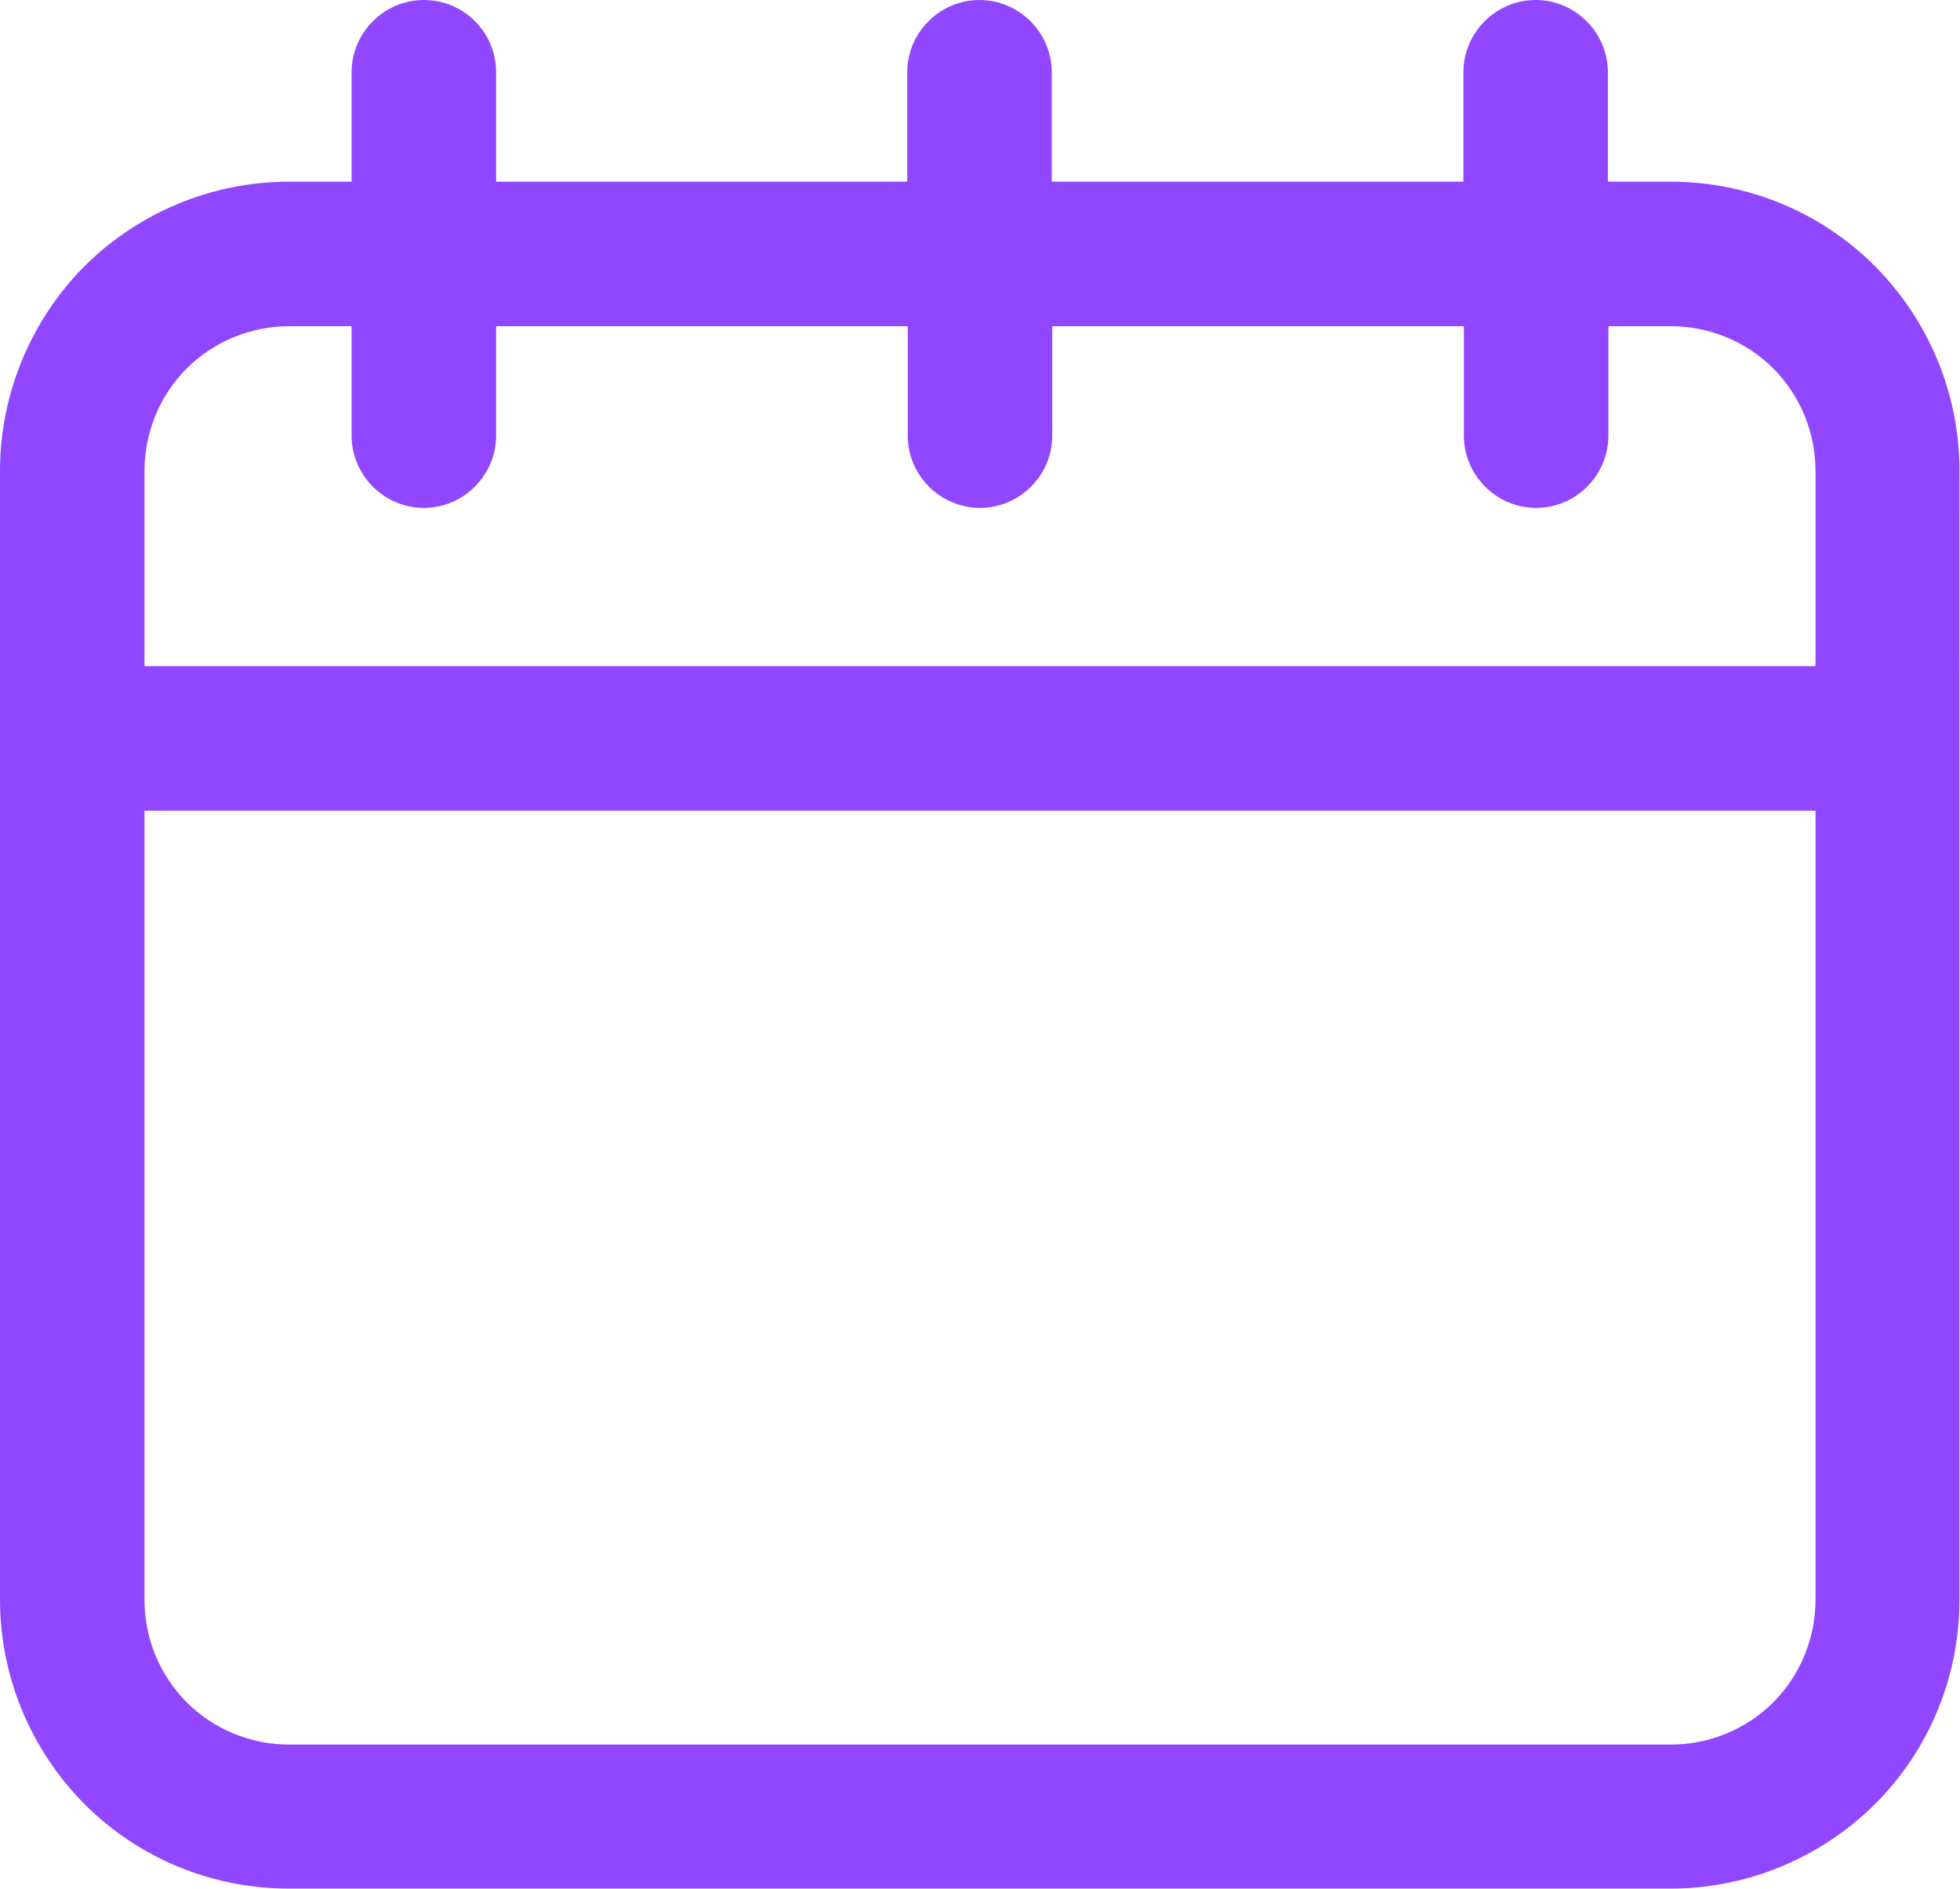 <?xml version="1.0" encoding="utf-8"?>
<!-- Generator: Adobe Illustrator 26.5.0, SVG Export Plug-In . SVG Version: 6.00 Build 0)  -->
<svg version="1.1" id="Layer_1" xmlns="http://www.w3.org/2000/svg" xmlns:xlink="http://www.w3.org/1999/xlink" x="0px" y="0px"
	 viewBox="0 0 385.2 371.2" style="enable-background:new 0 0 385.2 371.2;" xml:space="preserve">
<style type="text/css">
	.st0{fill:#9147FF;}
</style>
<path class="st0" d="M83.3,0c-7.8,0-14.2,6.4-14.2,14.2v21.5H56.8c-15.1,0-29.5,6-40.2,16.6C6,63,0,77.5,0,92.5v221.8
	c0,15.1,6,29.5,16.6,40.2c10.7,10.7,25.1,16.6,40.2,16.6h271.5c15.1,0,29.5-6,40.2-16.6c10.7-10.7,16.6-25.1,16.6-40.2V92.5
	c0-15.1-6-29.5-16.6-40.2c-10.7-10.7-25.1-16.6-40.2-16.6h-12.3V14.2c0-7.8-6.4-14.2-14.2-14.2c-7.8,0-14.2,6.4-14.2,14.2v21.5
	h-80.9V14.2c0-7.8-6.4-14.2-14.2-14.2c-7.8,0-14.2,6.4-14.2,14.2v21.5H97.5V14.2C97.5,6.4,91.2,0,83.3,0L83.3,0z M356.8,314.4
	c0,7.5-3,14.8-8.3,20.1c-5.3,5.3-12.6,8.3-20.1,8.3H56.8c-7.5,0-14.8-3-20.1-8.3c-5.3-5.3-8.3-12.6-8.3-20.1V159.3h328.4
	L356.8,314.4z M178.4,64.1v21.5c0,7.8,6.4,14.2,14.2,14.2c7.8,0,14.2-6.4,14.2-14.2V64.1h80.9v21.5c0,7.8,6.4,14.2,14.2,14.2
	c7.8,0,14.2-6.4,14.2-14.2V64.1h12.3c7.5,0,14.8,3,20.1,8.3c5.3,5.3,8.3,12.6,8.3,20.1v38.4l-328.4,0V92.5c0-7.5,3-14.8,8.3-20.1
	c5.3-5.3,12.6-8.3,20.1-8.3h12.3v21.5c0,7.8,6.4,14.2,14.2,14.2c7.8,0,14.2-6.4,14.2-14.2V64.1L178.4,64.1z"/>
</svg>
